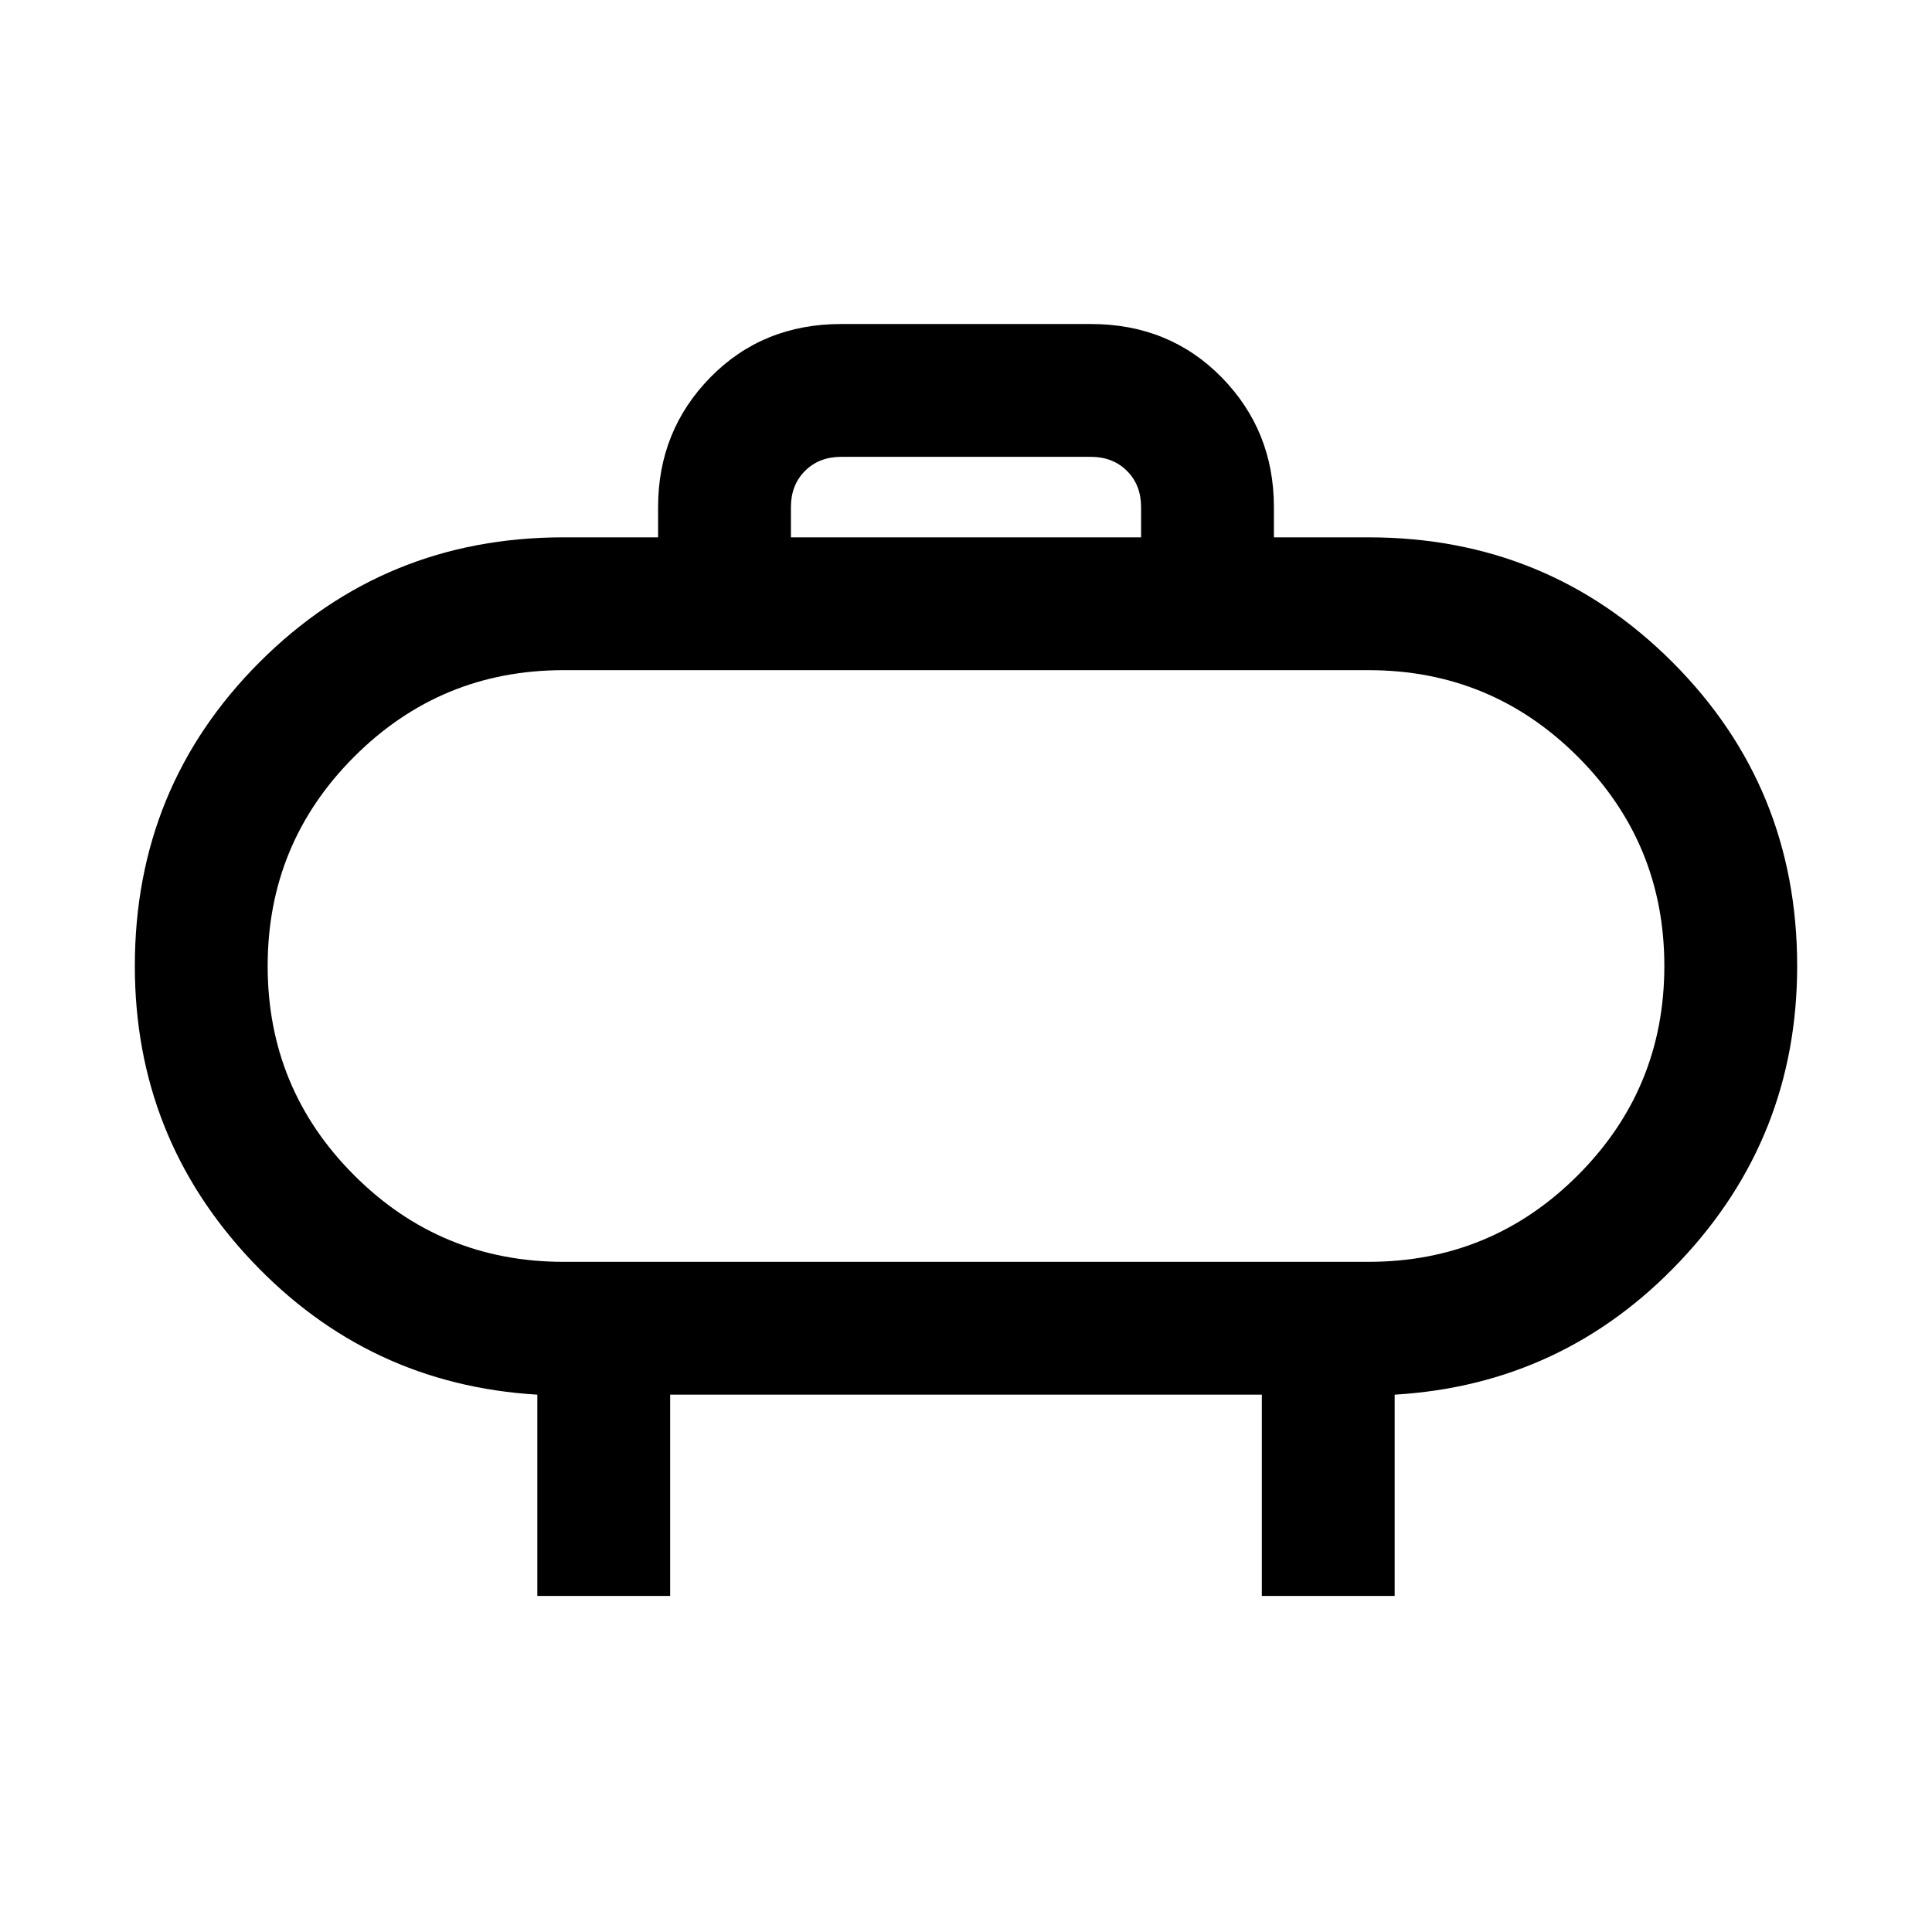 <svg xmlns="http://www.w3.org/2000/svg" height="24" width="24"><path d="M7 15.675h10q1.525 0 2.6-1.075 1.075-1.075 1.075-2.6 0-1.525-1.075-2.6-1.075-1.075-2.6-1.075H7q-1.525 0-2.6 1.075-1.075 1.075-1.075 2.6 0 1.525 1.075 2.6 1.075 1.075 2.6 1.075ZM12 12ZM9.825 6.675h4.35V6.3q0-.275-.175-.45t-.45-.175h-3.1q-.275 0-.45.175t-.175.45Zm-3.15 13.15v-2.5q-2.1-.125-3.55-1.663-1.45-1.537-1.45-3.662 0-2.225 1.55-3.775Q4.775 6.675 7 6.675h1.175V6.3q0-.95.65-1.613.65-.662 1.625-.662h3.1q.975 0 1.625.662.65.663.65 1.613v.375H17q2.225 0 3.775 1.55 1.55 1.55 1.55 3.775 0 2.125-1.45 3.662-1.45 1.538-3.55 1.663v2.5h-1.65v-2.5h-7.35v2.5Z"/></svg>